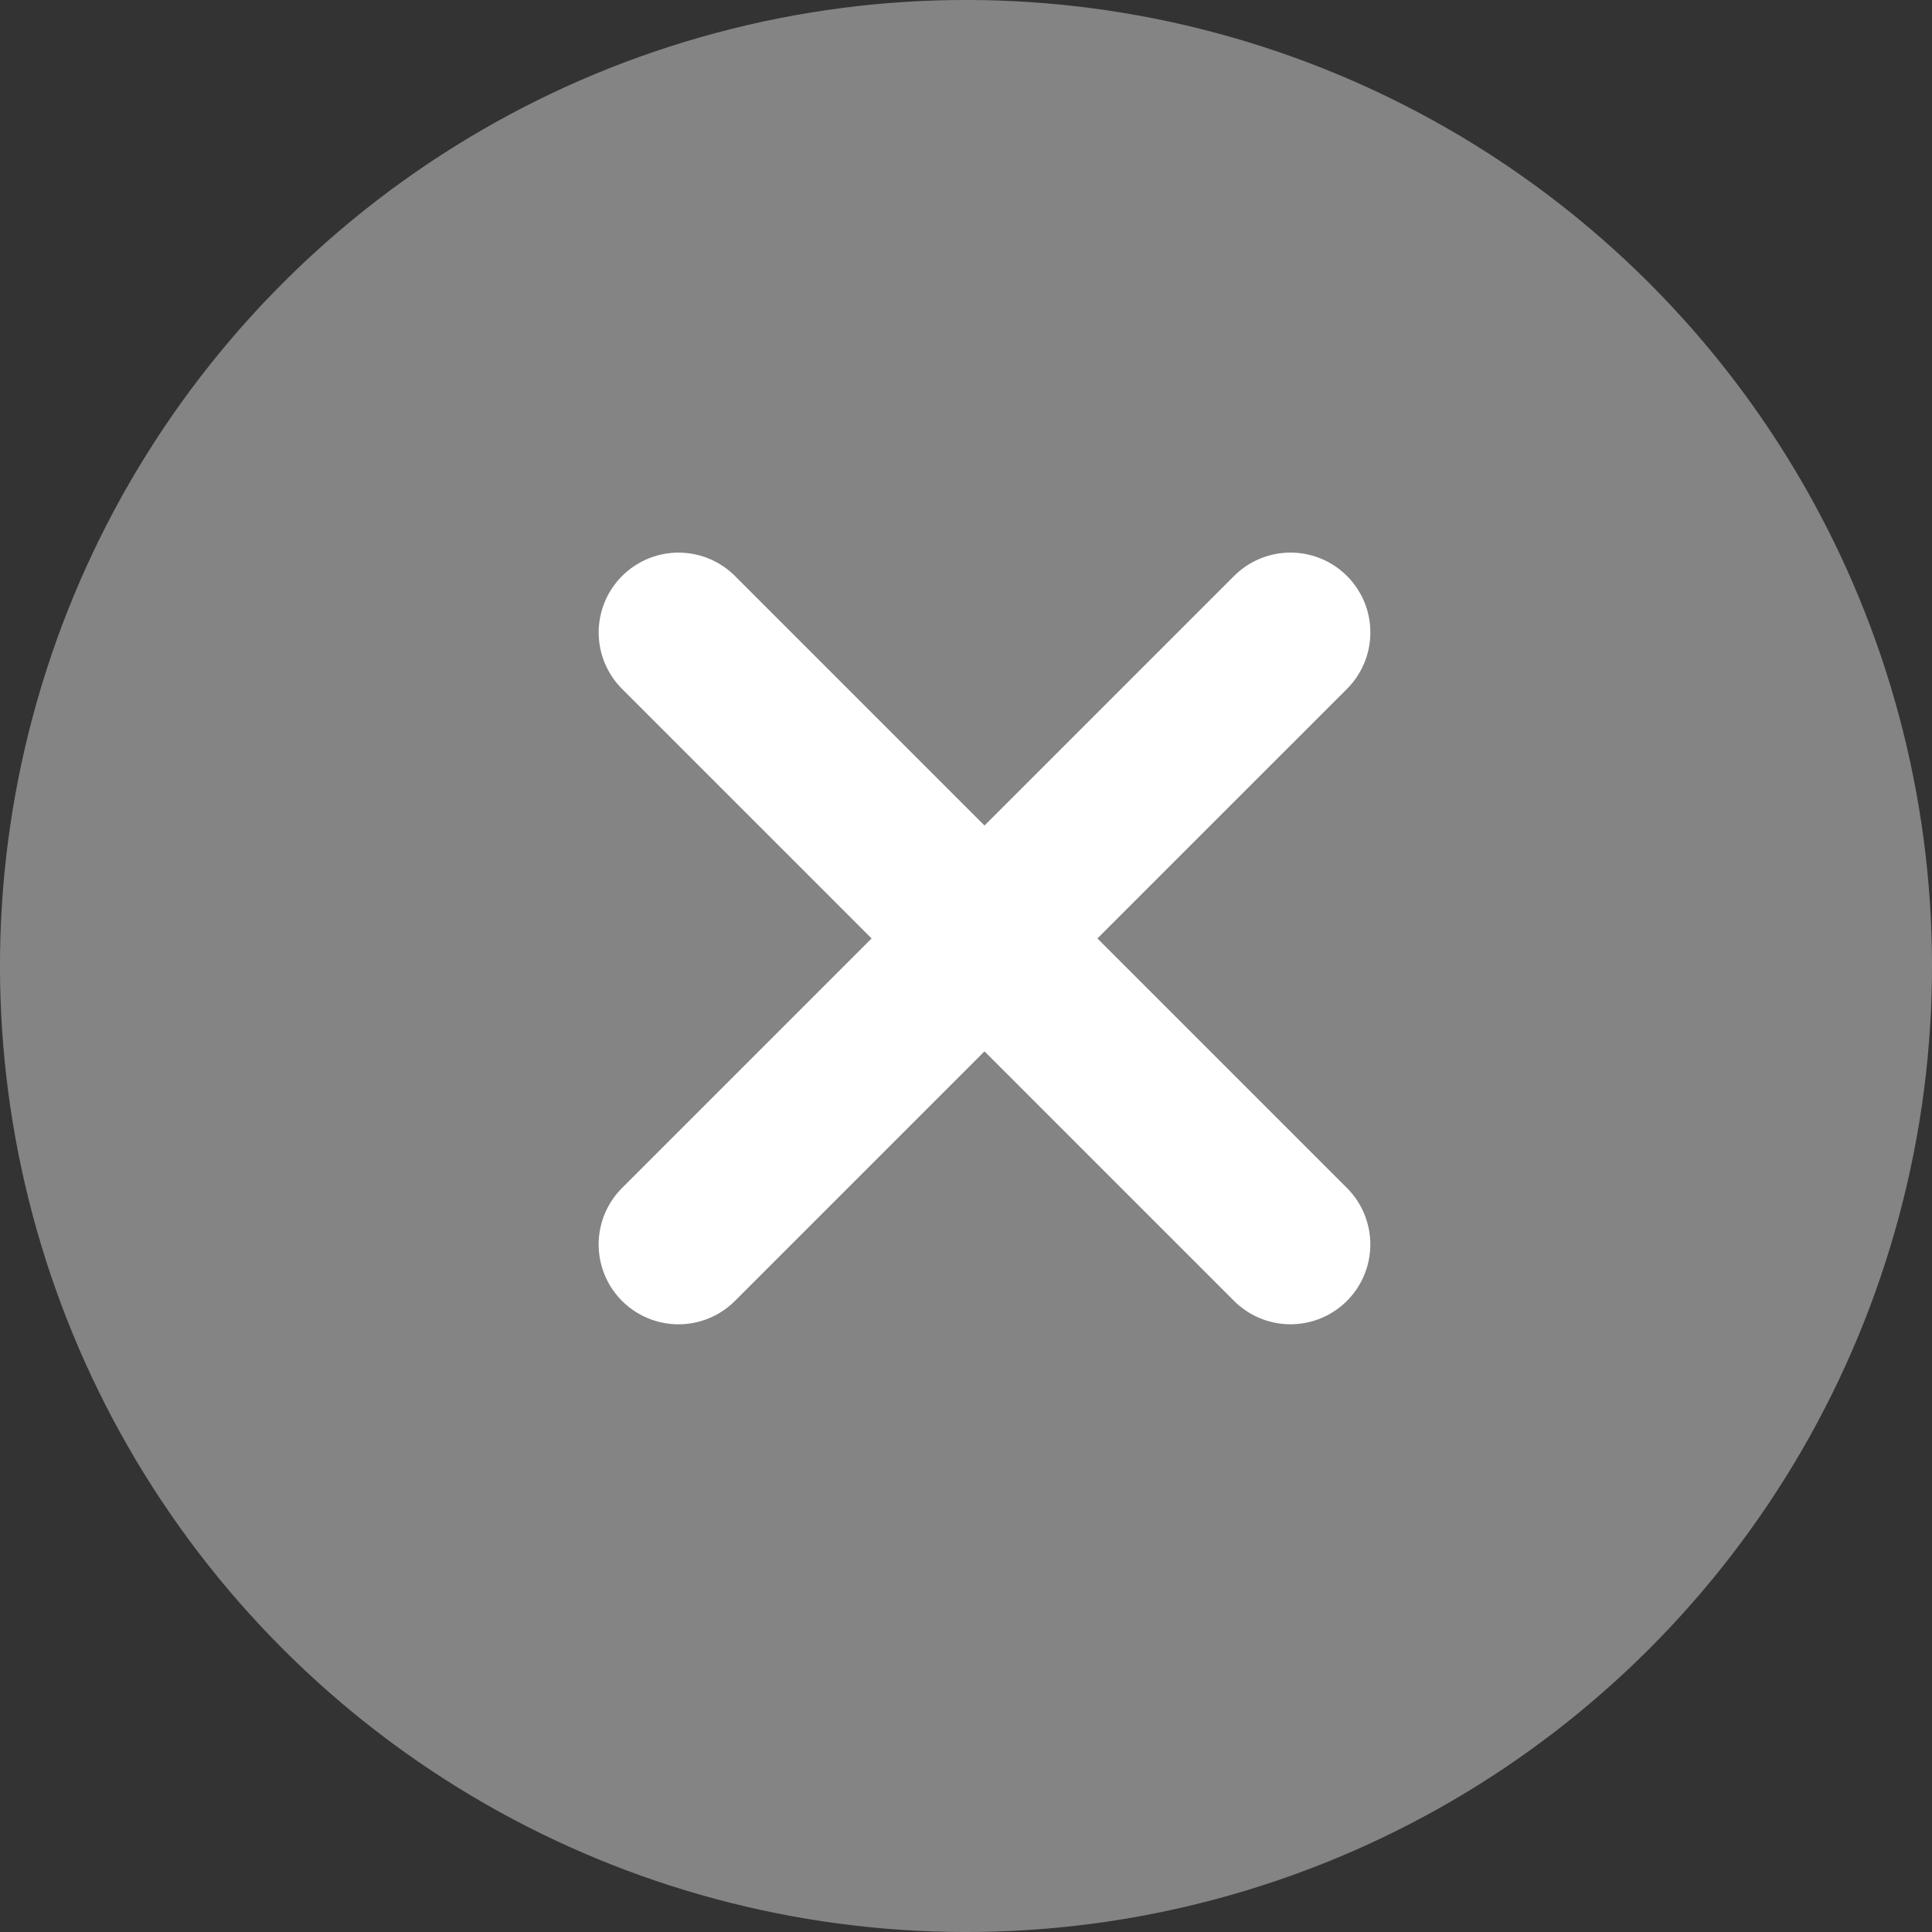 <svg xmlns="http://www.w3.org/2000/svg" width="35" height="35" viewBox="0 0 35 35">
    <rect x="0" y="0" width="35" height="35" fill="#333333" stroke="none"/>
    <g fill="none" fill-rule="evenodd" transform="rotate(-45 17.5 17.5)">
        <circle cx="17.5" cy="17.5" r="17.5" fill="#FFF" fill-opacity=".396"/>
        <g stroke="#FFF" stroke-linecap="round" stroke-linejoin="round" stroke-width="2.893">
            <path d="M18.09 9.545v15.678M25.93 17.384H10.25"/>
        </g>
    </g>
</svg>
